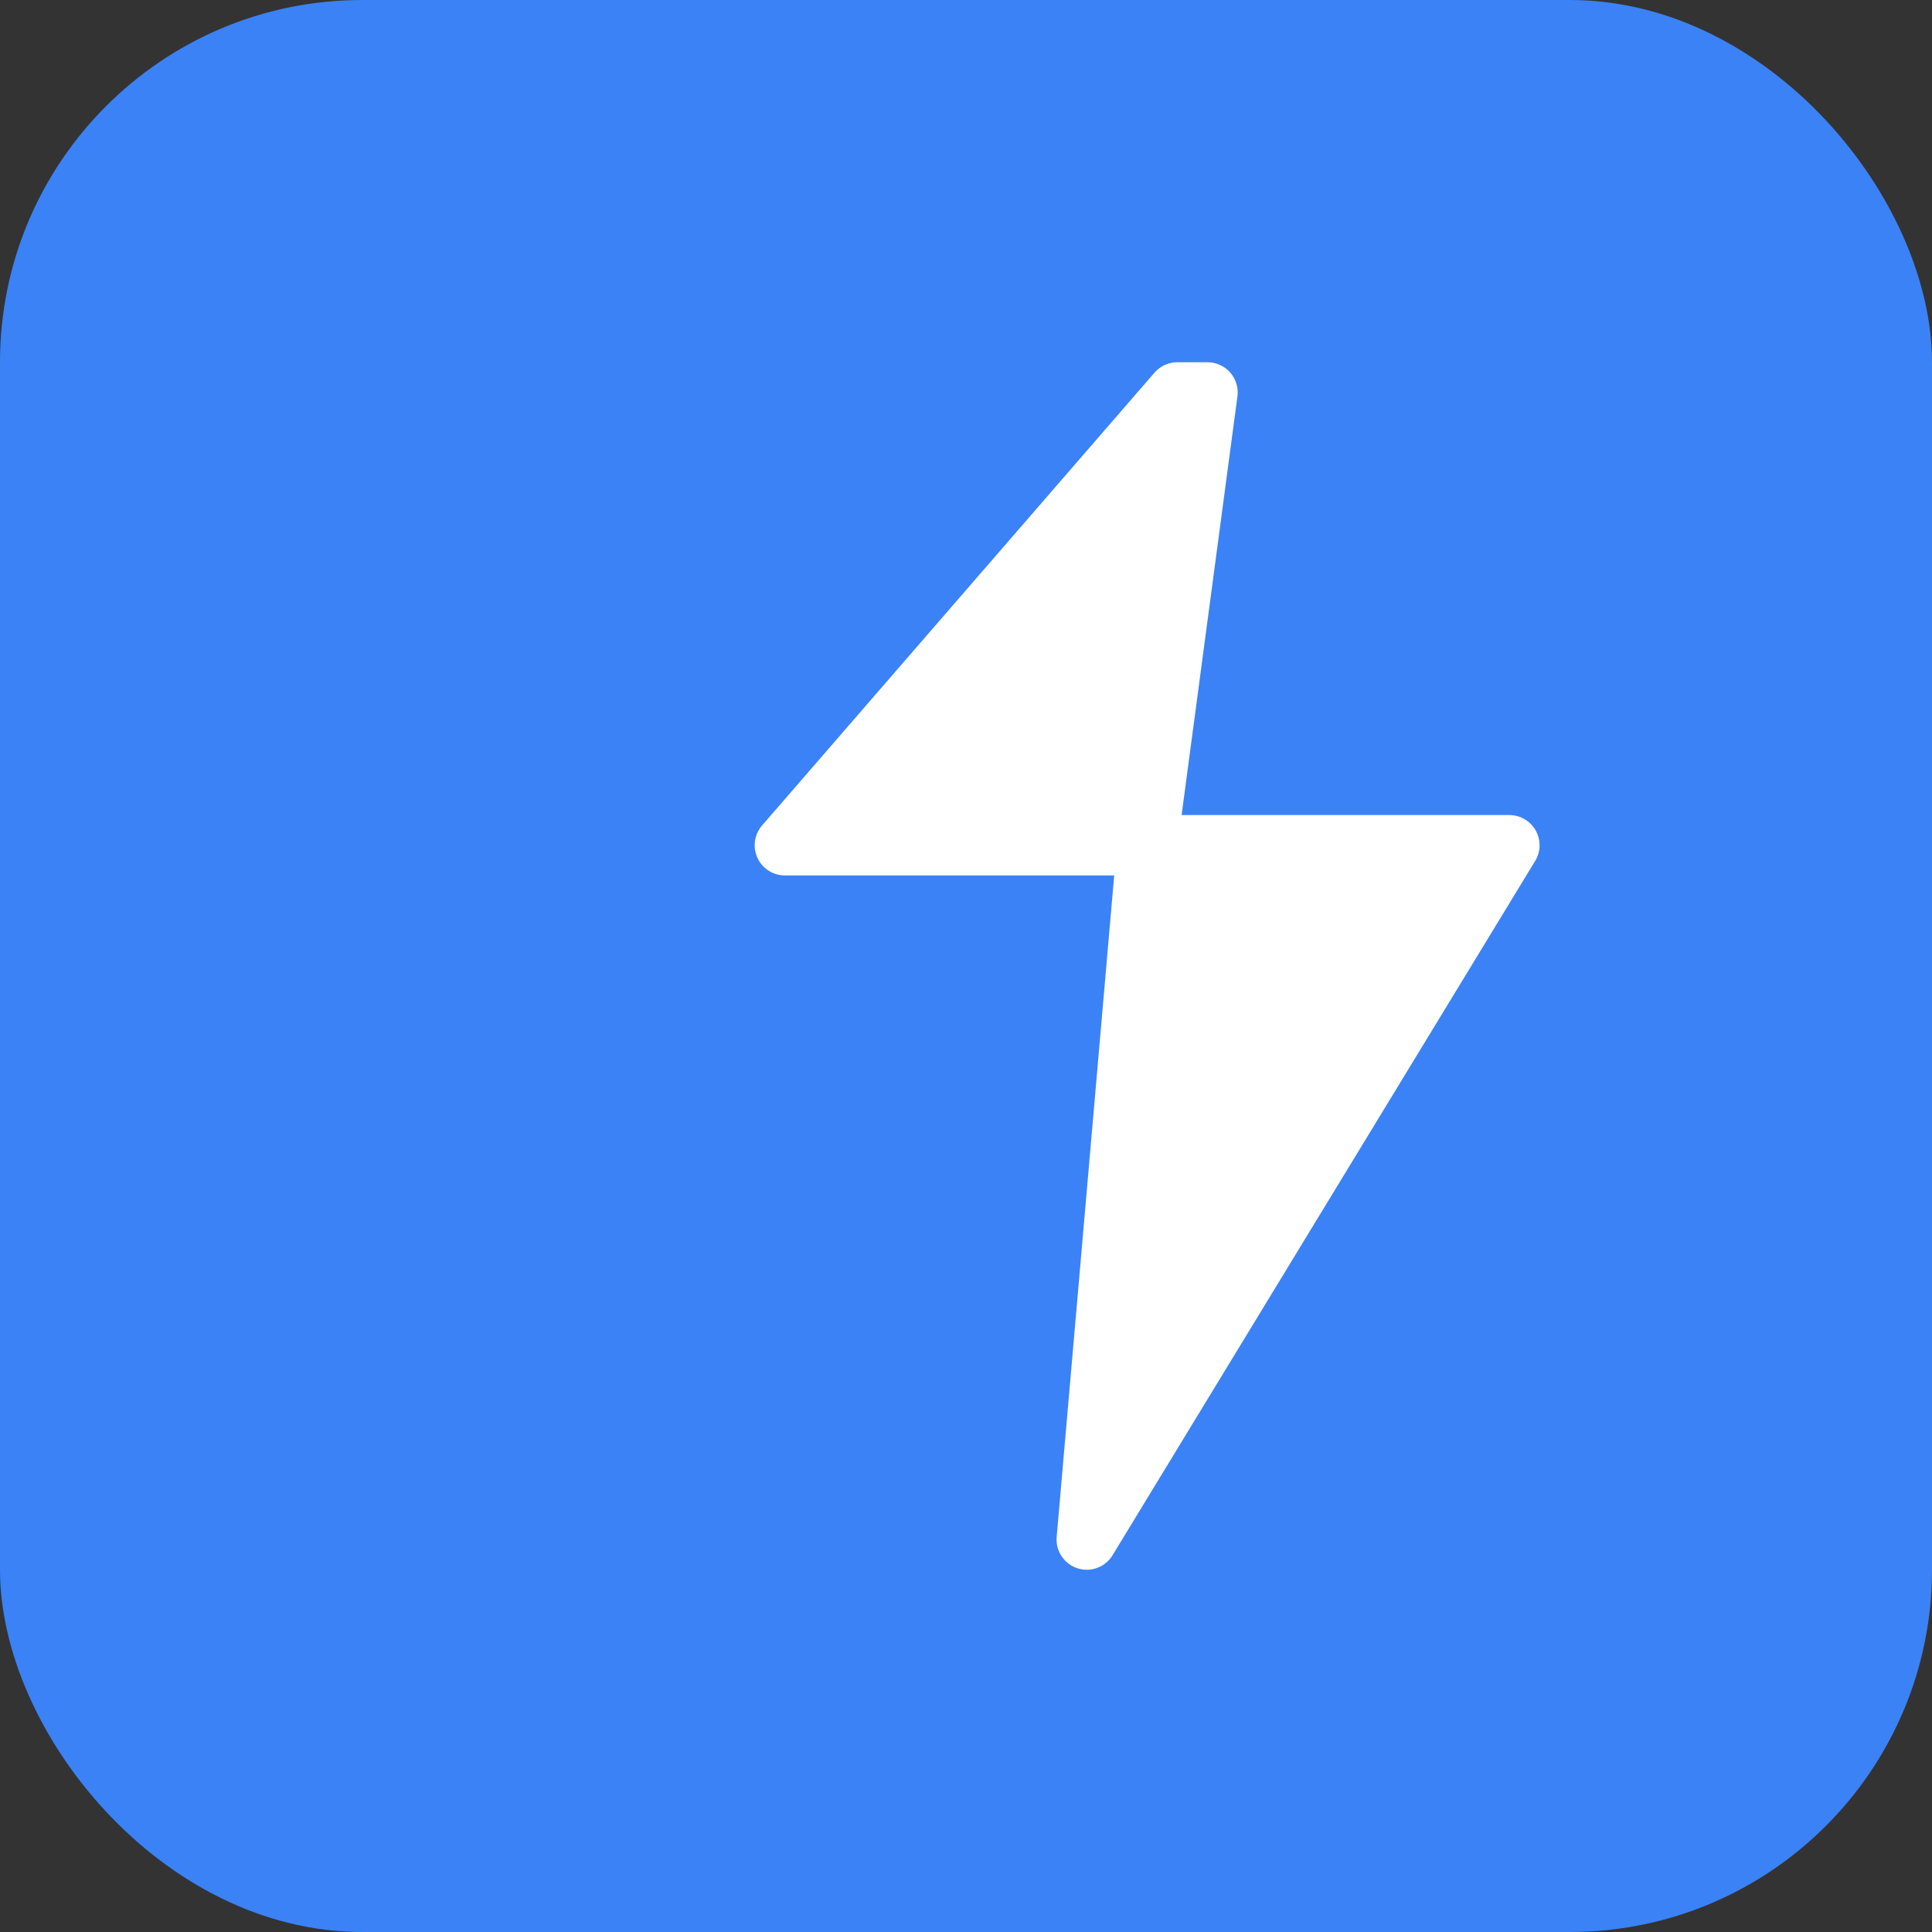 <svg xmlns="http://www.w3.org/2000/svg" viewBox="0 0 32 32">
  <rect x="0" y="0" width="32" height="32" fill="#333333" stroke="none"/>
  <rect width="32" height="32" rx="6" fill="#3b82f6"/>
  <path d="M19.5 6.5L13 14h6l-1 11.5L25 14h-6l1-7.5z" fill="#ffffff" stroke="#ffffff" stroke-linejoin="round" stroke-width="1"/>
</svg>